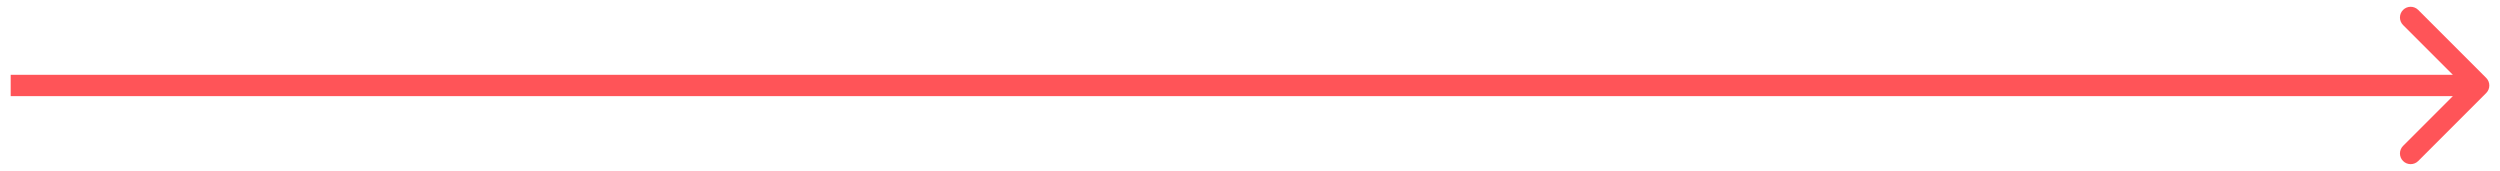 <svg width="117" height="8" viewBox="0 0 117 8" fill="none" xmlns="http://www.w3.org/2000/svg">
<path d="M1 3.5L0.5 3.5L0.5 4.5L1 4.5L1 3.5ZM116.354 4.354C116.549 4.158 116.549 3.842 116.354 3.646L113.172 0.464C112.976 0.269 112.66 0.269 112.464 0.464C112.269 0.66 112.269 0.976 112.464 1.172L115.293 4L112.464 6.828C112.269 7.024 112.269 7.34 112.464 7.536C112.66 7.731 112.976 7.731 113.172 7.536L116.354 4.354ZM1 4.5L116 4.5L116 3.5L1 3.5L1 4.5Z" fill="#FF5458"/>
</svg>
